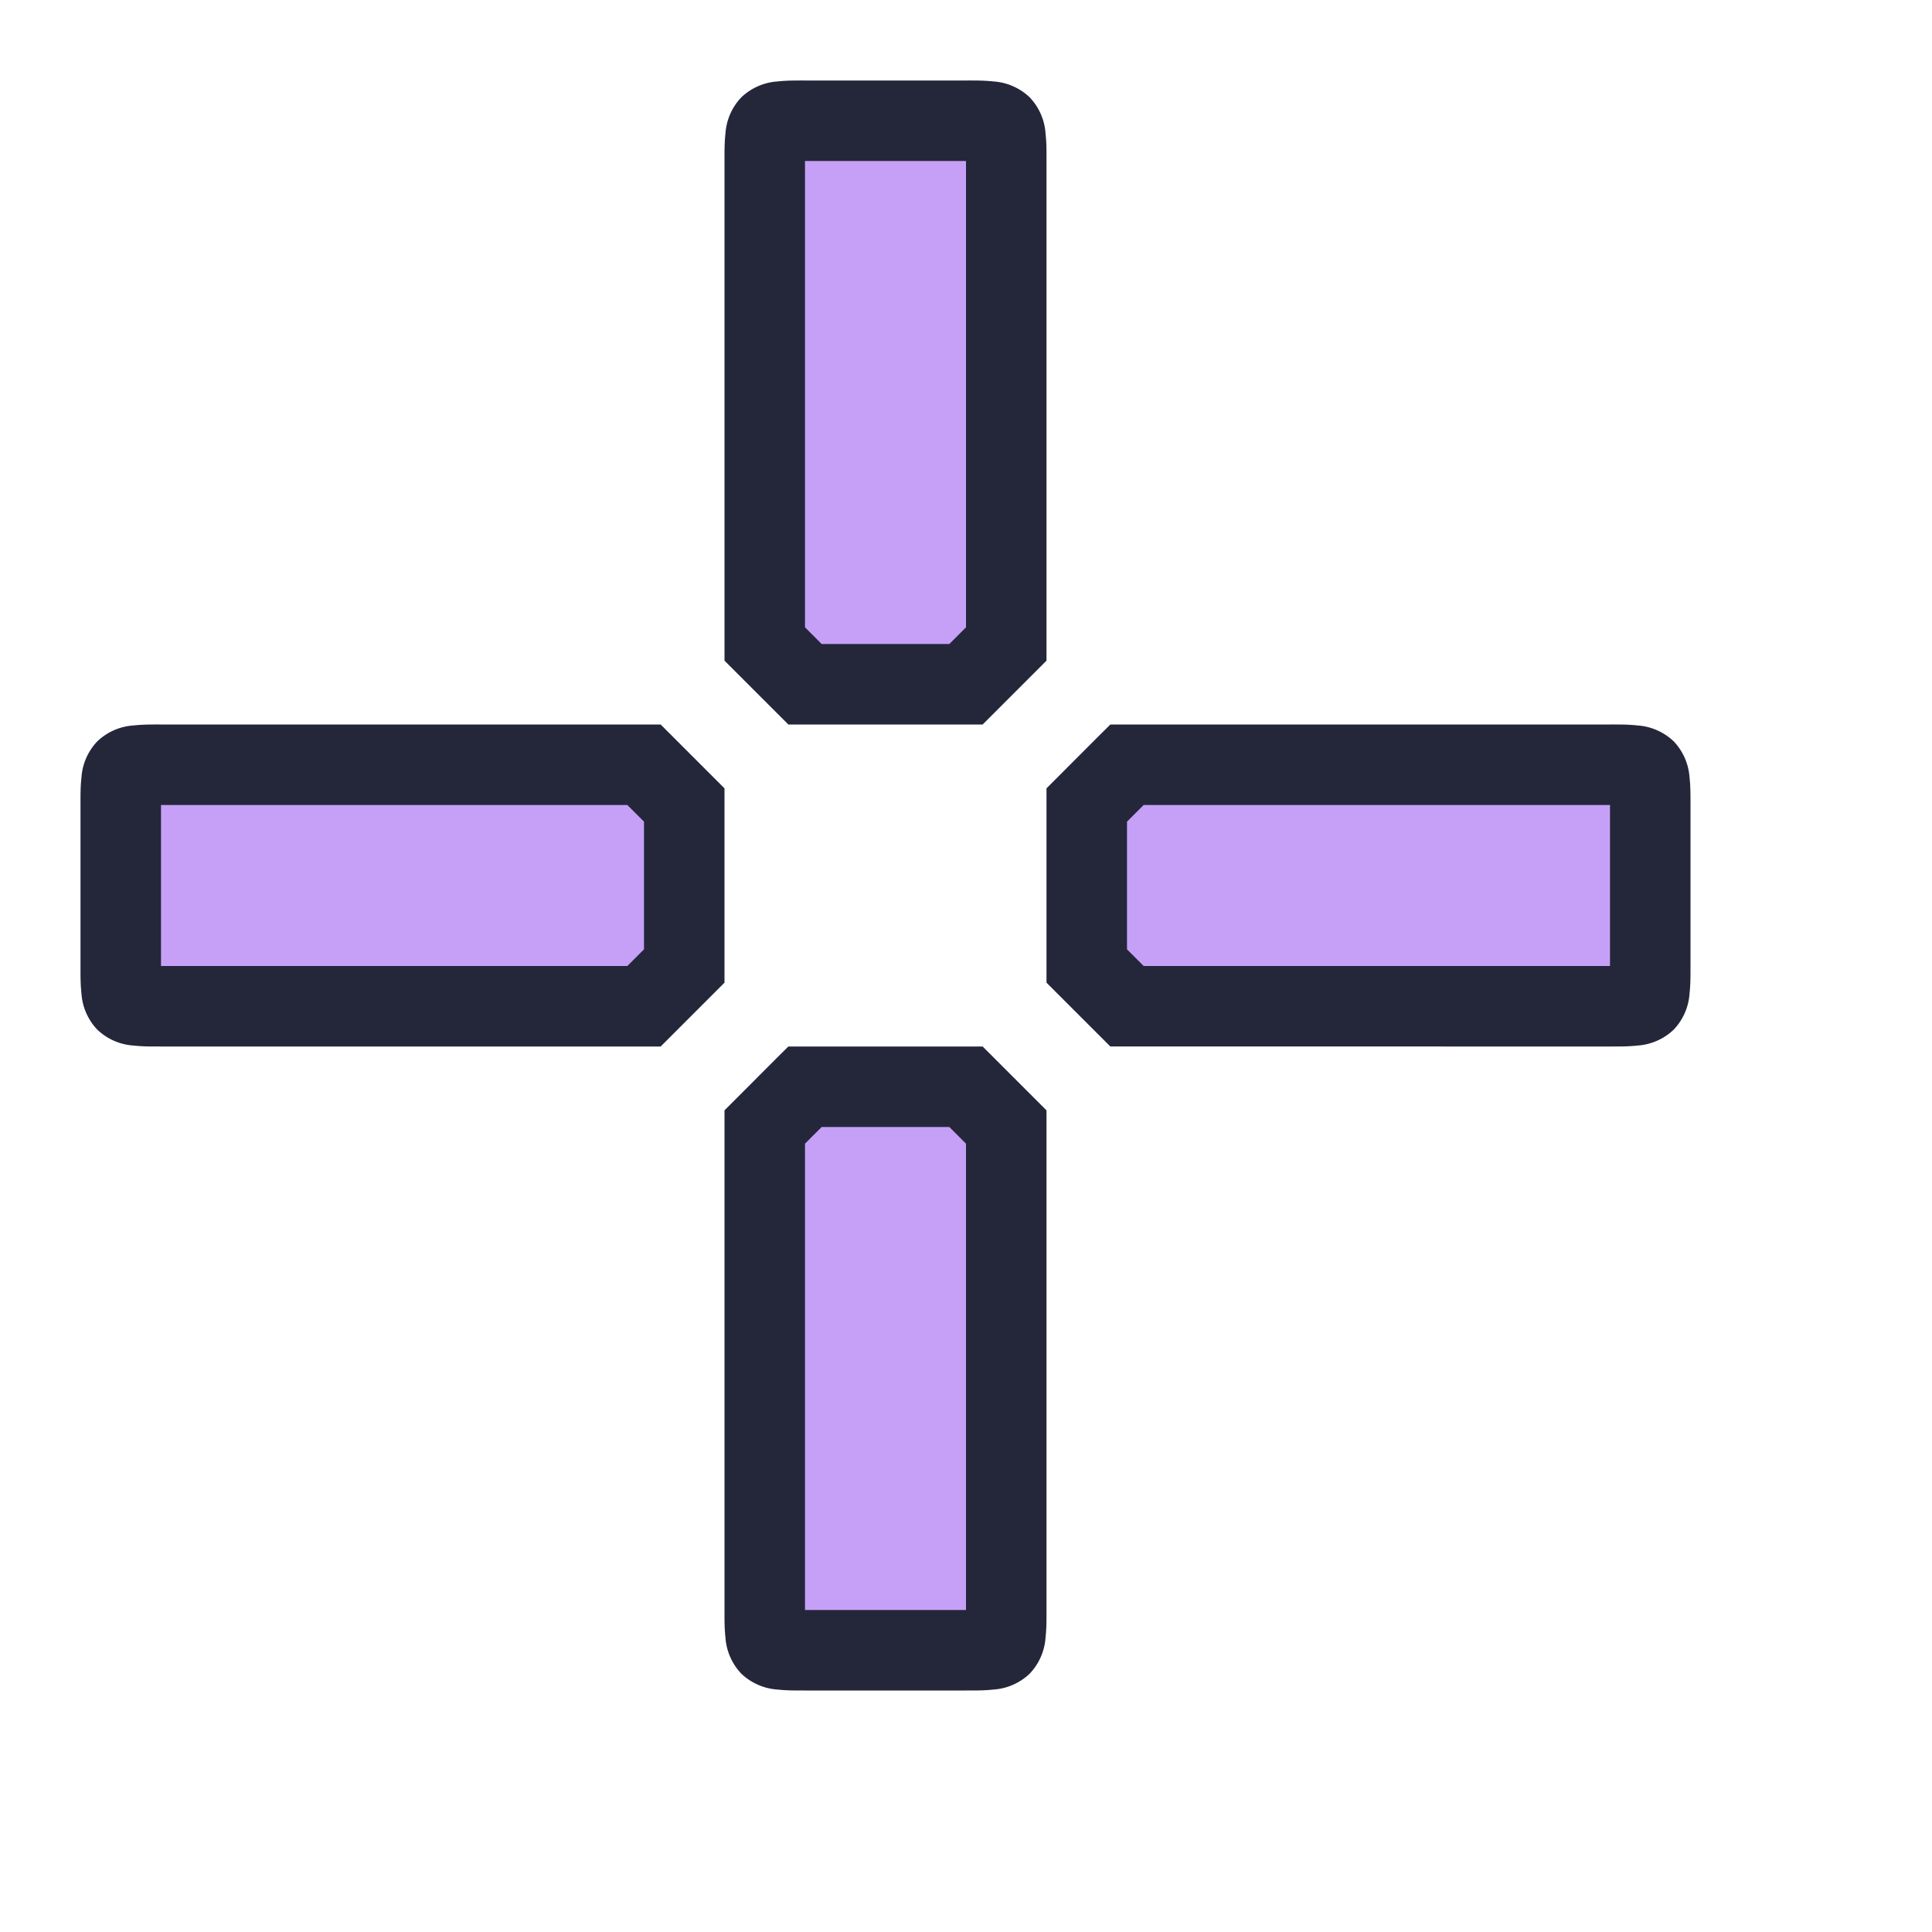 <svg viewBox="0 0 24 24"><path d="M10 1.5c-.5 0-.5 0-.5.5v6l.5.5h2l.5-.5V2c0-.5 0-.5-.5-.5zm-8 8c-.5 0-.5 0-.5.5v2c0 .5 0 .5.5.5h6l.5-.5v-2L8 9.5Zm12 0-.5.5v2l.5.5h6c.5 0 .5 0 .5-.5v-2c0-.5 0-.5-.5-.5zm-4 4-.5.5v6c0 .5 0 .5.5.5h2c.5 0 .5 0 .5-.5v-6l-.5-.5Z" style="color:#c6a0f6;fill:#c6a0f6;fill-opacity:1;-inkscape-stroke:none"/><path d="M10 1c-.125 0-.225-.001-.344.012a.72.72 0 0 0-.447.197.72.72 0 0 0-.197.447C8.999 1.775 9 1.875 9 2v6.207L9.793 9h2.414L13 8.207V2c0-.125.001-.225-.012-.344a.72.72 0 0 0-.197-.447.72.72 0 0 0-.447-.197C12.225.999 12.125 1 12 1Zm0 1h2v5.793L11.793 8h-1.586L10 7.793ZM2 9c-.125 0-.225-.001-.344.012a.72.72 0 0 0-.447.197.72.72 0 0 0-.197.447C.999 9.775 1 9.875 1 10v2c0 .125-.001.225.012.344a.72.72 0 0 0 .197.447.72.72 0 0 0 .447.197c.119.013.219.012.344.012h6.207L9 12.207V9.793L8.207 9Zm11.793 0-.147.146-.646.647v2.414l.793.793H20c.125 0 .225.001.344-.012a.72.72 0 0 0 .447-.197.72.72 0 0 0 .197-.447c.013-.119.012-.219.012-.344v-2c0-.125.001-.225-.012-.344a.72.72 0 0 0-.197-.447.72.72 0 0 0-.447-.197C20.225 8.999 20.125 9 20 9ZM2 10h5.793l.207.207v1.586L7.793 12H2Zm12.207 0H20v2h-5.793L14 11.793v-1.586Zm-4.414 3-.147.146-.646.647V20c0 .125-.001.225.012.344a.72.72 0 0 0 .197.447.72.72 0 0 0 .447.197c.119.013.219.012.344.012h2c.125 0 .225.001.344-.012a.72.72 0 0 0 .447-.197.72.72 0 0 0 .197-.447c.013-.119.012-.219.012-.344v-6.207L12.207 13Zm.414 1h1.586l.207.207V20h-2v-5.793z" style="color:#c6a0f6;fill:#24273a;fill-opacity:1;-inkscape-stroke:none"/></svg>